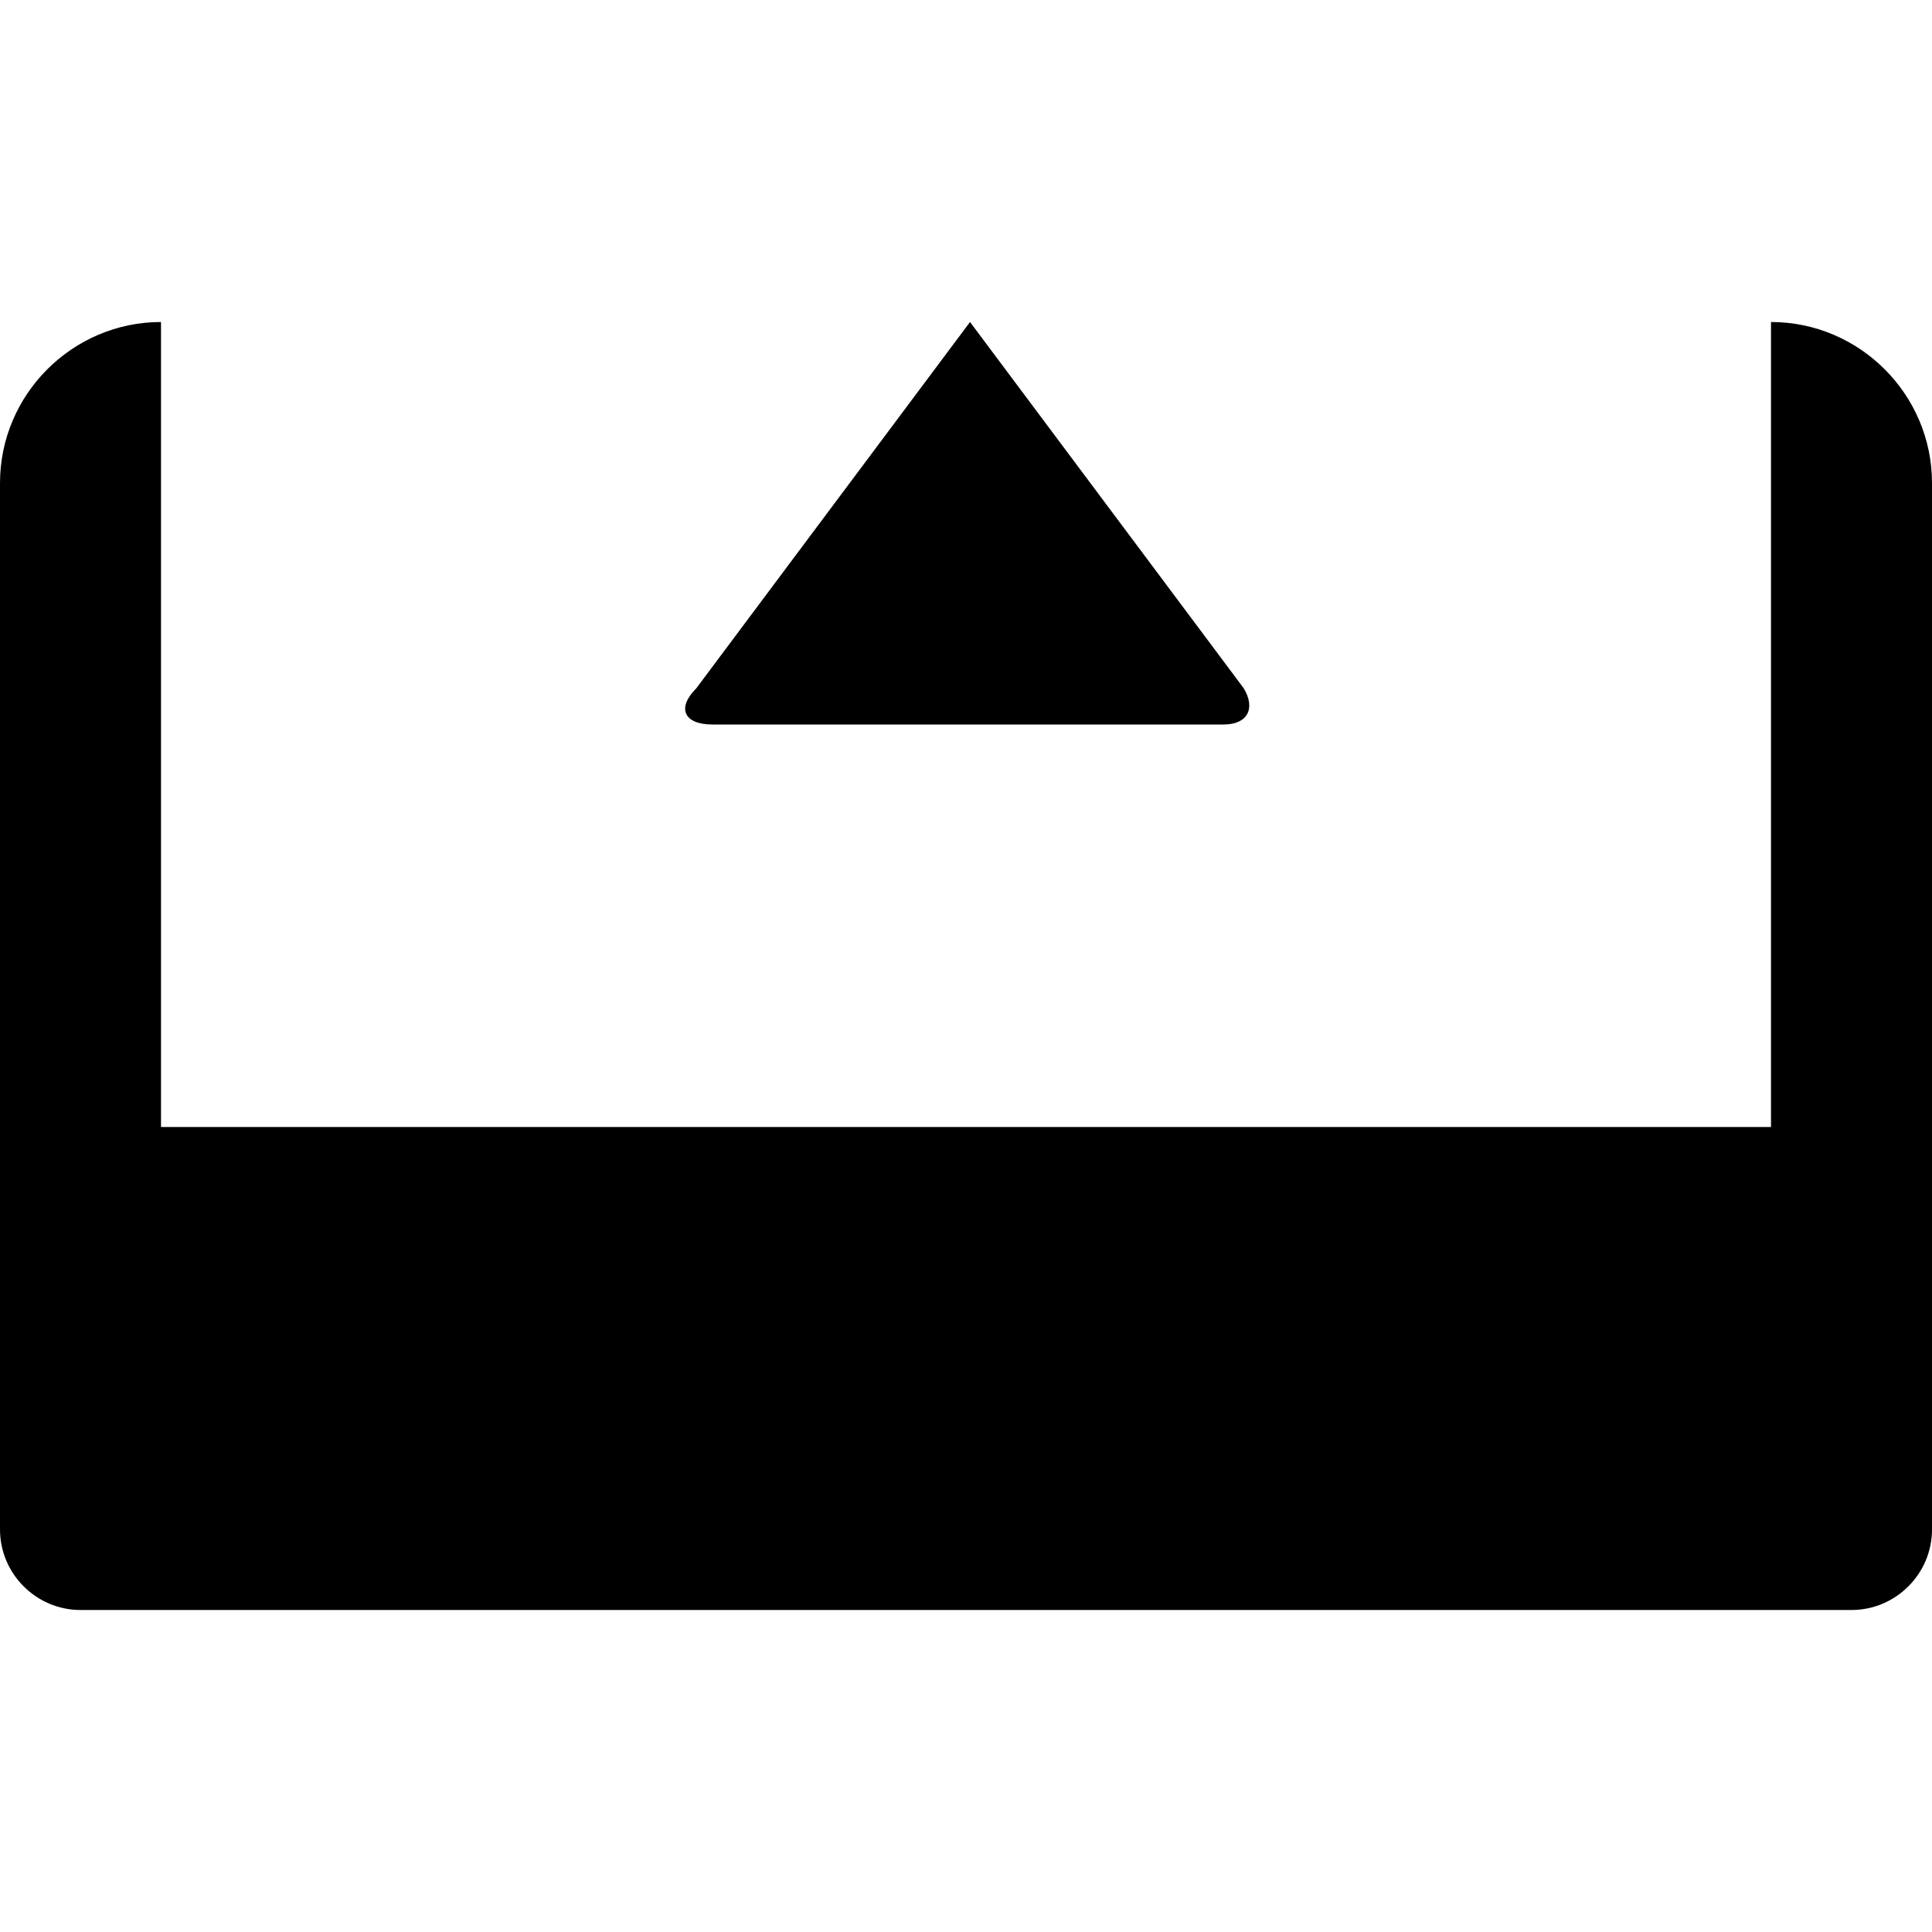 <?xml version="1.0" encoding="utf-8"?>
<!-- Generator: Adobe Illustrator 19.1.0, SVG Export Plug-In . SVG Version: 6.00 Build 0)  -->
<svg version="1.1" id="Layer_1" xmlns="http://www.w3.org/2000/svg" xmlns:xlink="http://www.w3.org/1999/xlink" x="0px" y="0px"
	 width="48px" height="48px" viewBox="-281 373 48 48" style="enable-background:new -281 373 48 48;" xml:space="preserve">

<g>
	<path d="M-263.3,391h12.7c0.6,0,0.8-0.4,0.5-0.9l-6.8-9.1l-6.8,9.1C-264.2,390.6-264,391-263.3,391z"/>
	<path d="M-237,381v20h-40v-20c-2.2,0-4,1.8-4,4v26c0,1.1,0.9,2,2,2h44c1.1,0,2-0.9,2-2v-26
		C-233,382.8-234.8,381-237,381z"/>
</g>
</svg>
